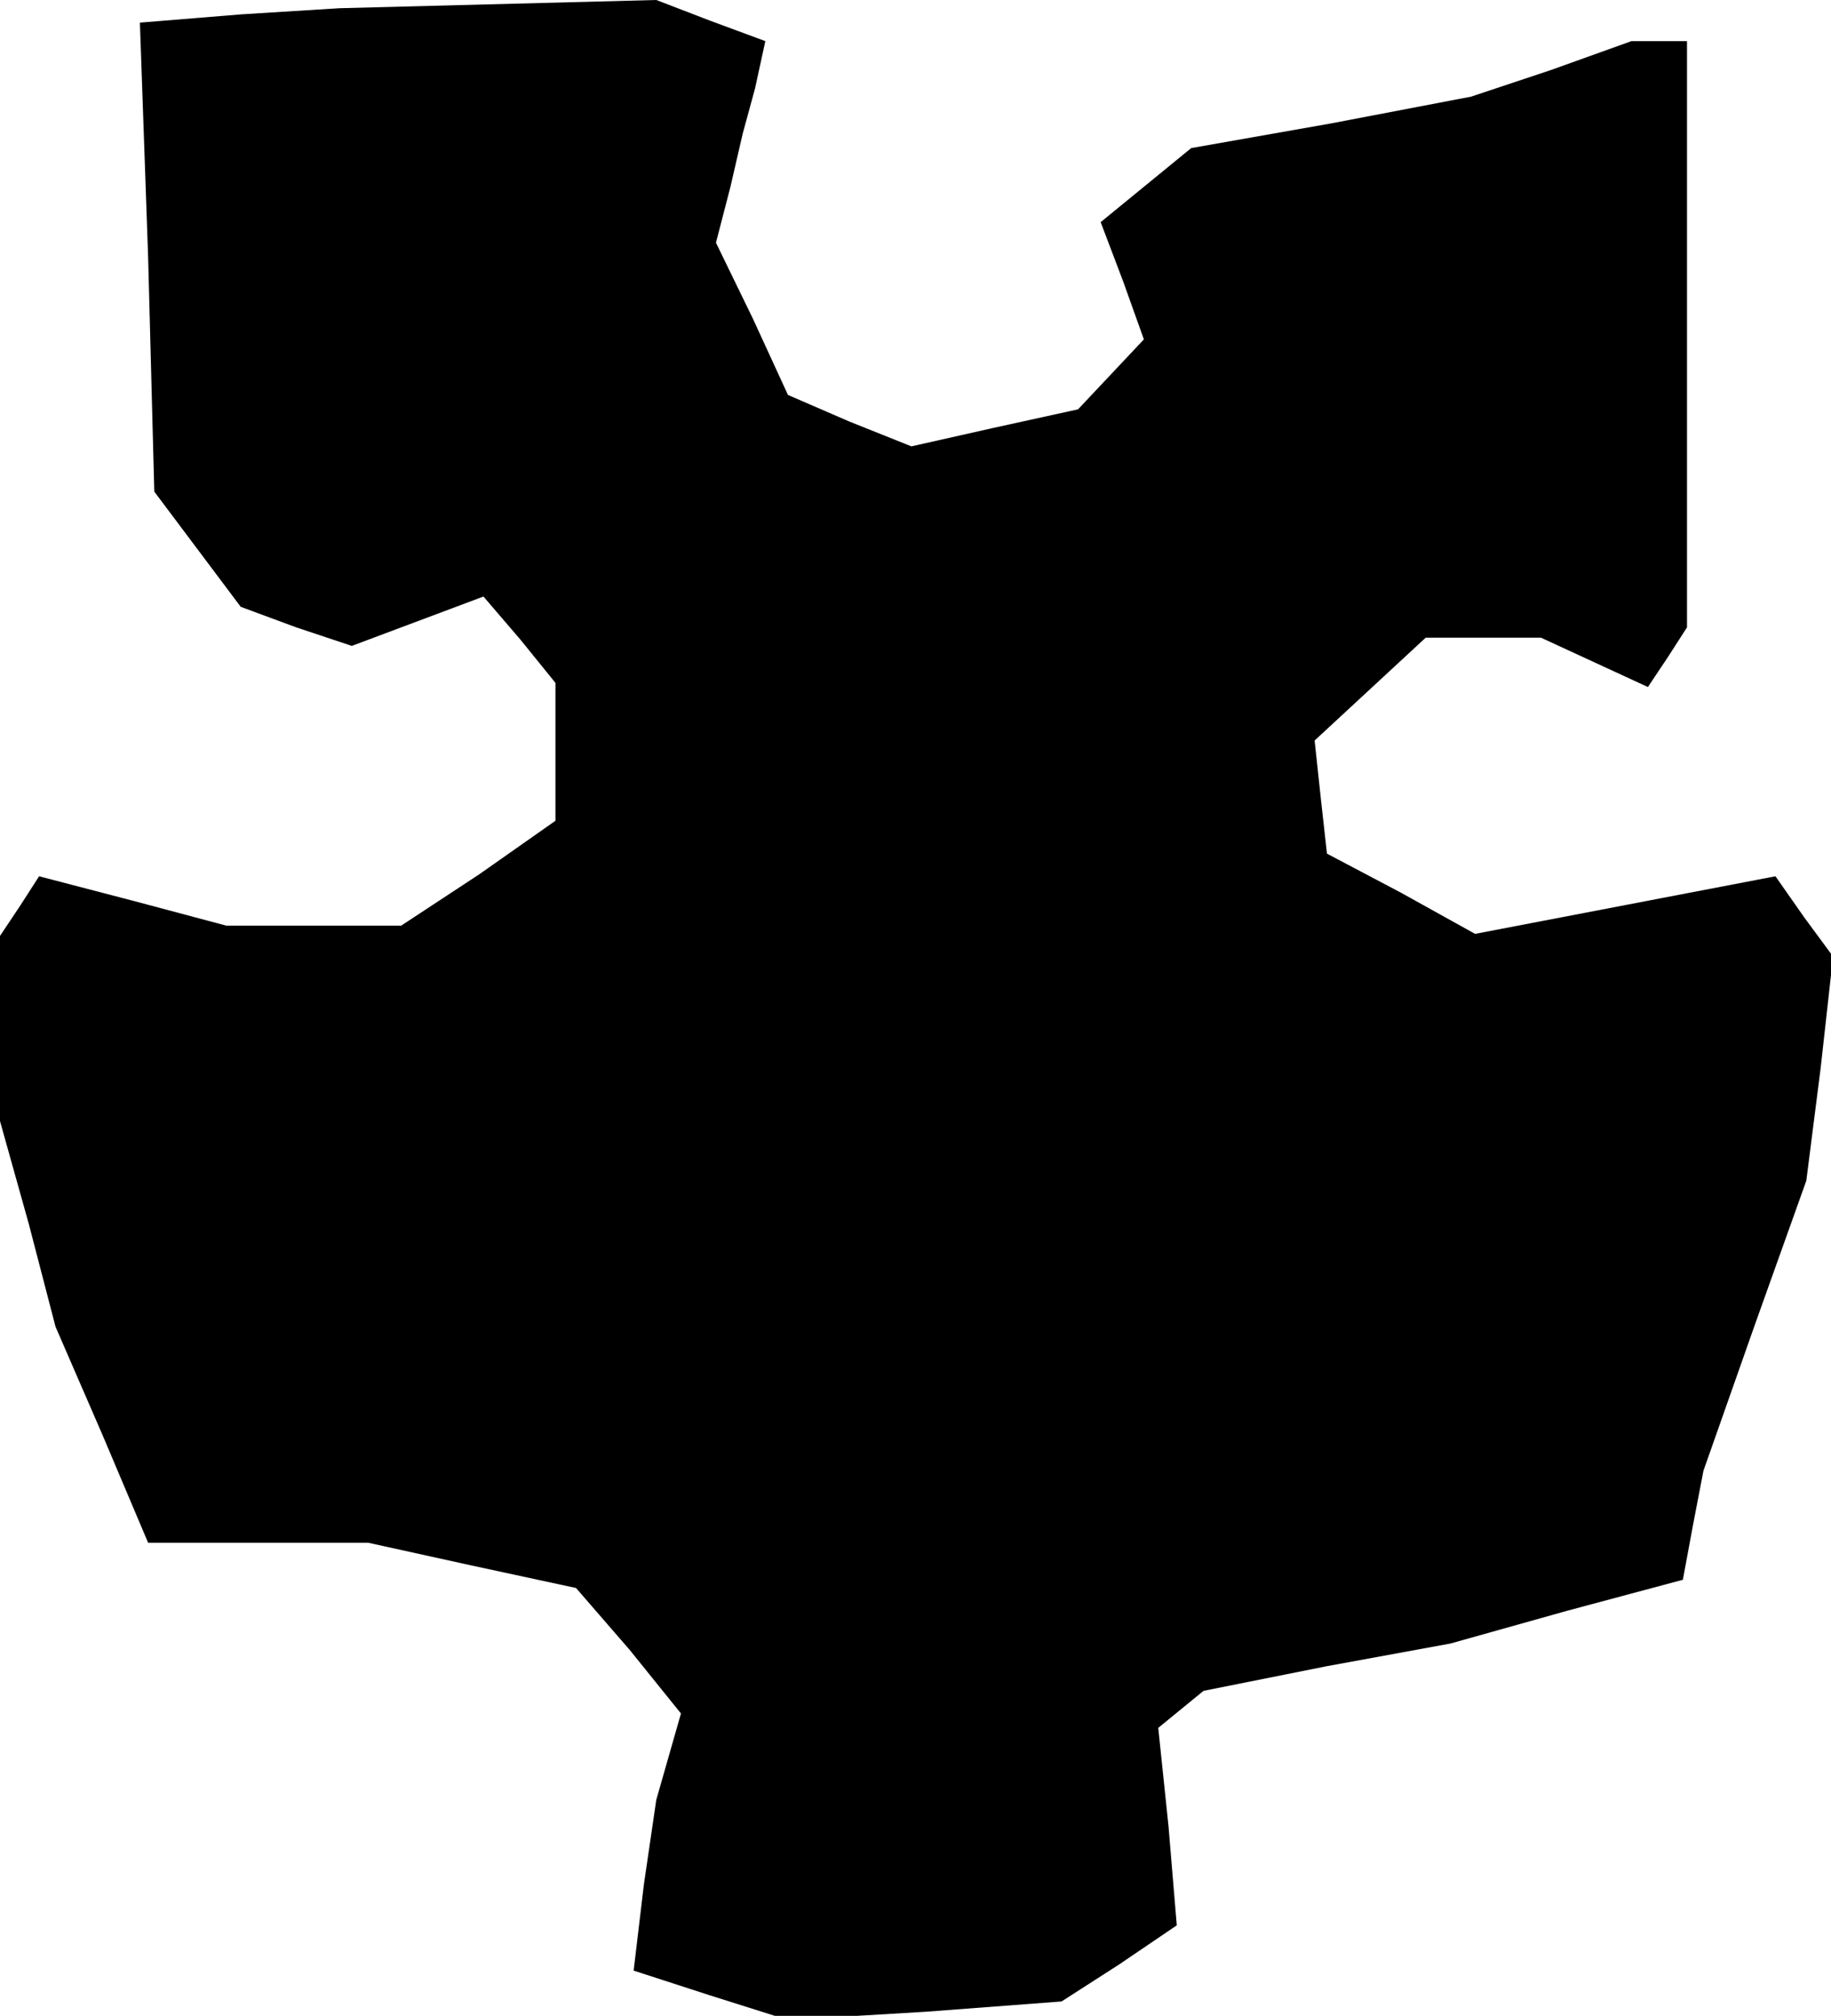 <?xml version="1.0" standalone="no"?>
<!DOCTYPE svg PUBLIC "-//W3C//DTD SVG 20010904//EN"
 "http://www.w3.org/TR/2001/REC-SVG-20010904/DTD/svg10.dtd">
<svg version="1.0" xmlns="http://www.w3.org/2000/svg"
 width="89pt" height="98pt" viewBox="0 0 89 98"
 preserveAspectRatio="xMidYMid meet">
<g transform="translate(0,98) scale(0.1,-0.1)"
fill="#000000" stroke="none">
<path d="M117 973 l-49 -4 4 -114 3 -114 21 -28 21 -28 27 -10 27 -9 32 12 32
12 18 -21 17 -21 0 -34 0 -33 -37 -26 -38 -25 -42 0 -43 0 -45 12 -46 12 -9
-14 -10 -15 0 -45 0 -45 14 -50 13 -50 23 -53 22 -52 54 0 53 0 50 -11 51 -11
26 -30 25 -31 -6 -21 -6 -21 -6 -41 -5 -42 37 -12 38 -12 67 4 66 5 28 18 28
19 -4 48 -5 48 11 9 11 9 60 12 60 11 57 16 56 15 5 27 5 26 25 71 25 70 7 55
6 54 -14 19 -14 20 -73 -14 -73 -14 -36 20 -36 19 -3 27 -3 28 27 25 27 25 28
0 28 0 26 -12 26 -12 10 15 9 14 0 143 0 142 -14 0 -13 0 -39 -14 -39 -13 -68
-13 -68 -12 -22 -18 -22 -18 11 -29 10 -28 -16 -17 -16 -17 -41 -9 -40 -9 -30
12 -30 13 -17 37 -18 37 7 27 6 26 6 22 5 23 -27 10 -26 10 -77 -2 -77 -2 -48
-3z"/>
</g>
</svg>
